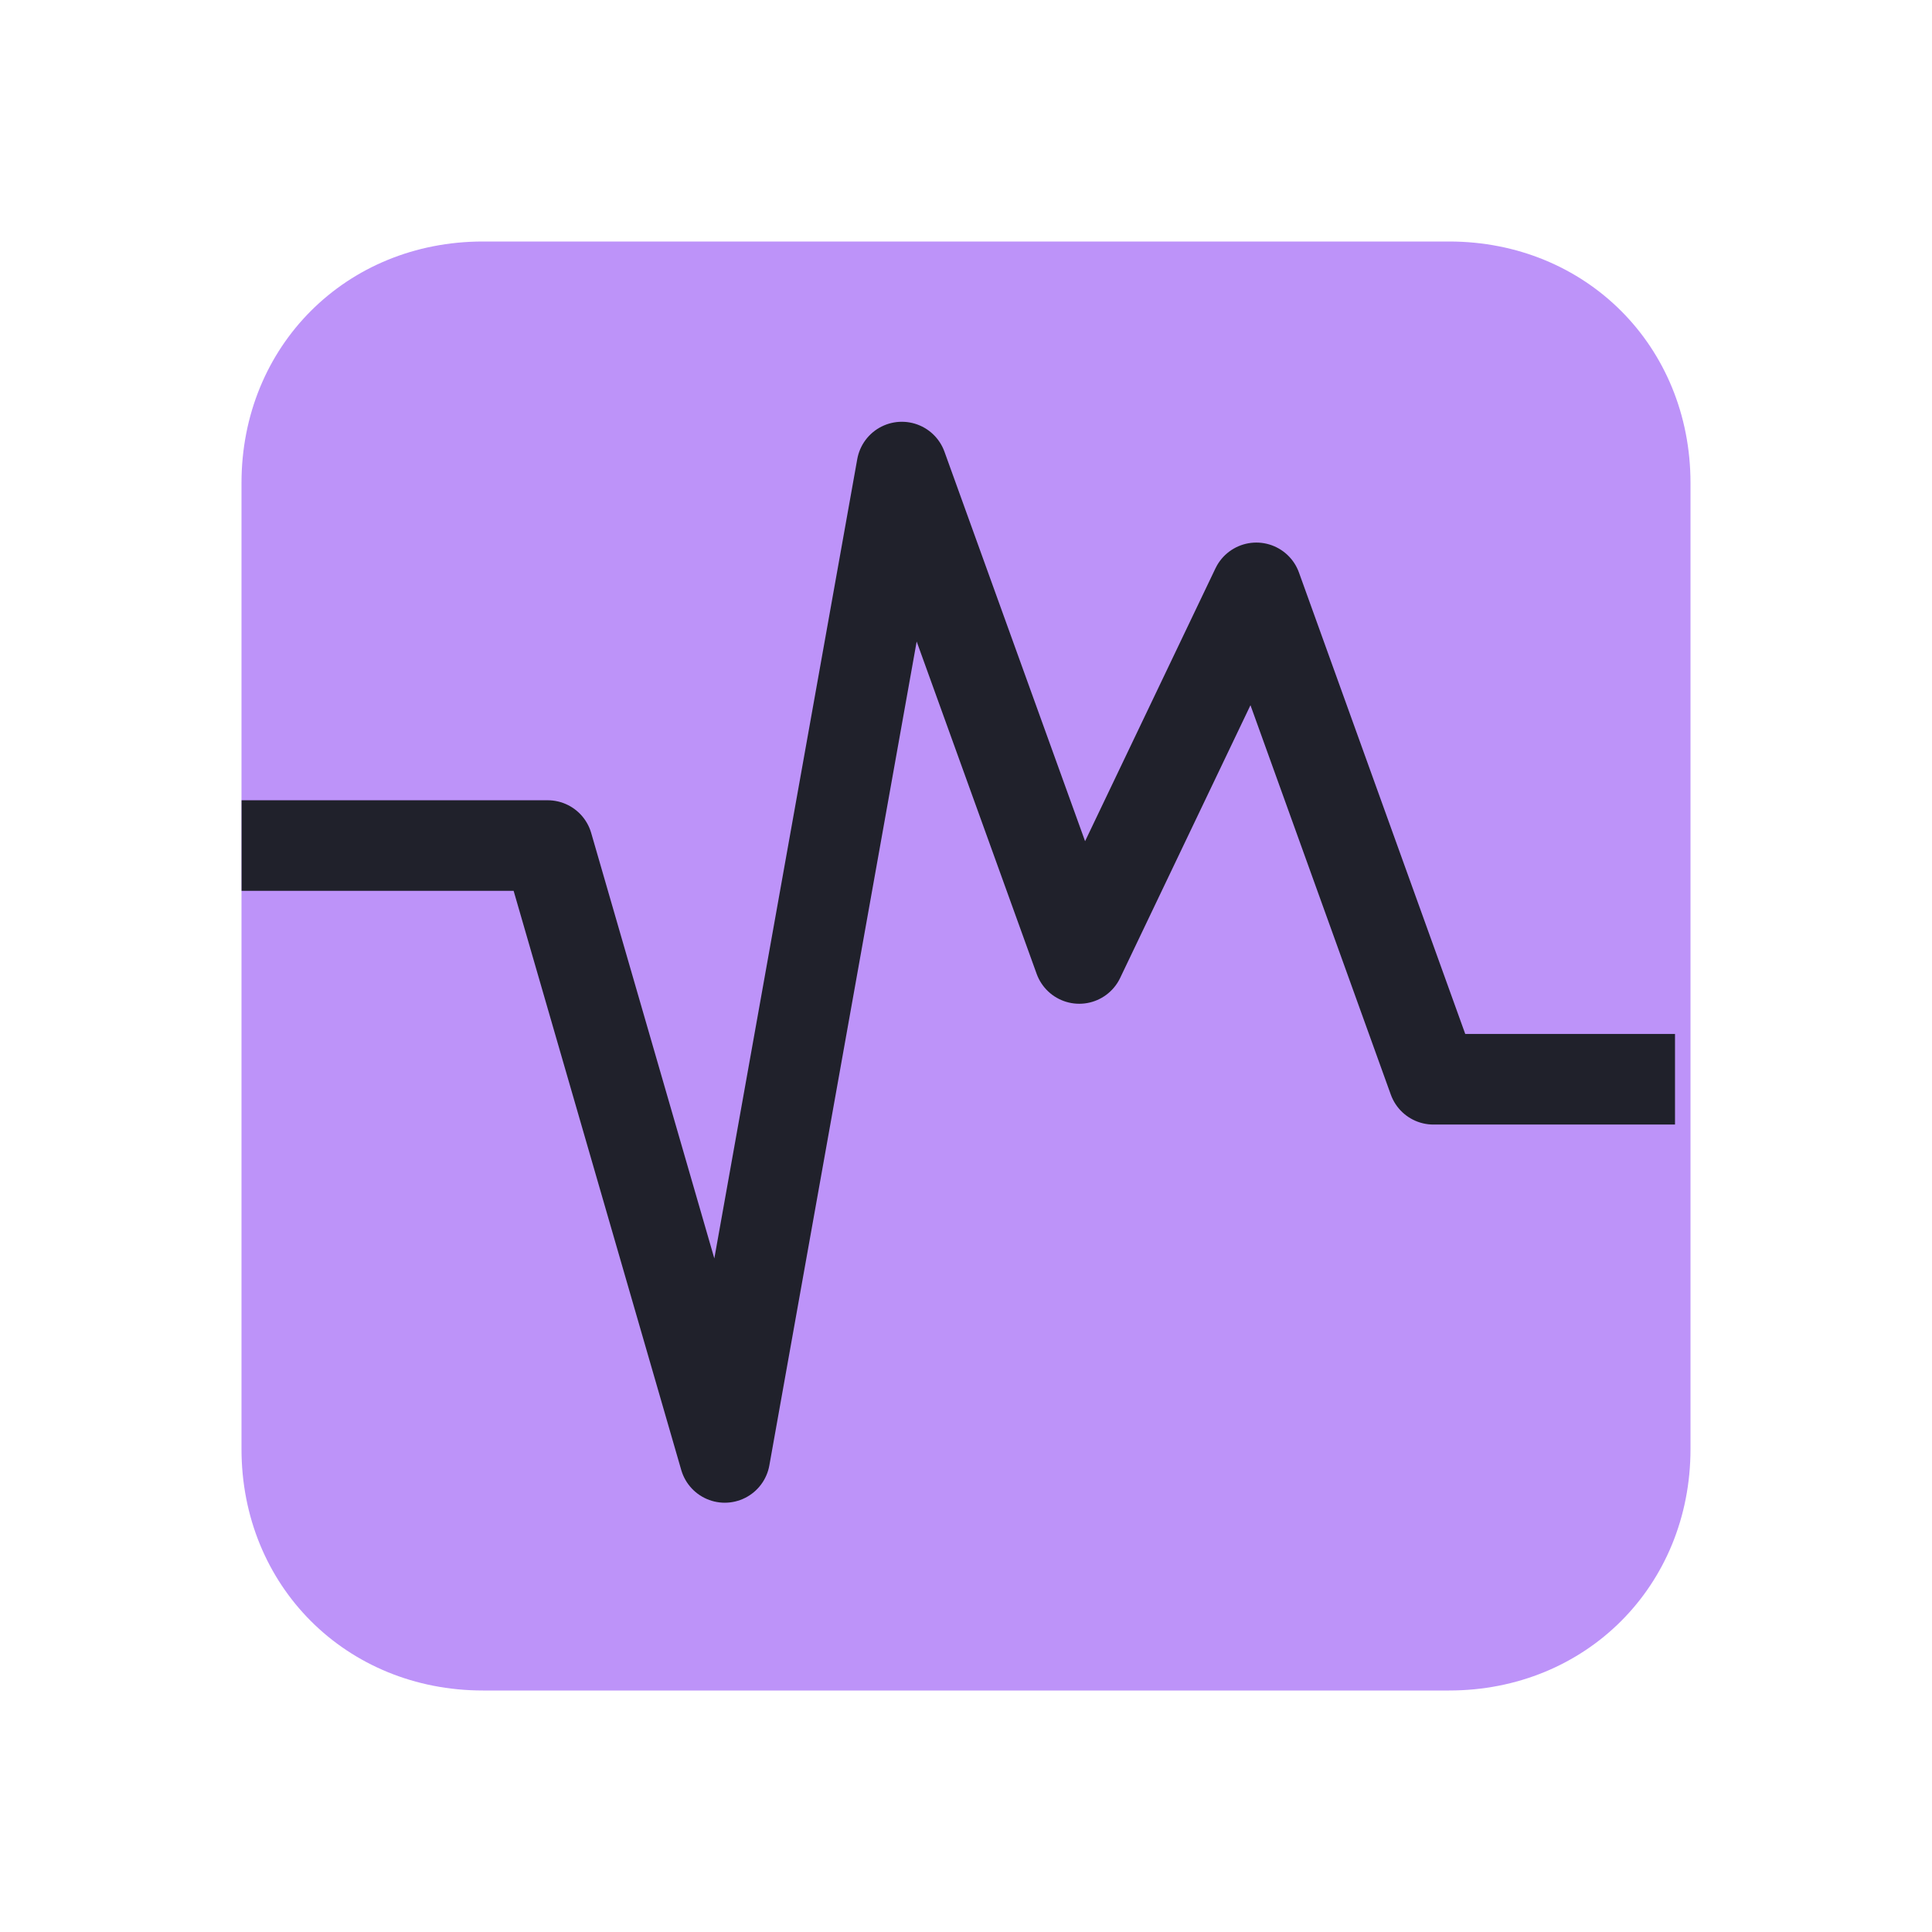 <?xml version="1.0" encoding="UTF-8" standalone="yes"?>
<svg xmlns="http://www.w3.org/2000/svg" xmlns:xlink="http://www.w3.org/1999/xlink" width="22" height="22" viewBox="0 0 22 22">
  <path fill-rule="nonzero" fill="#bd93f9" fill-opacity="1" d="M 5.5 2.75 L 16.5 2.75 C 18.059 2.75 19.25 3.941 19.25 5.5 L 19.25 16.5 C 19.25 18.059 18.059 19.25 16.5 19.25 L 5.5 19.25 C 3.941 19.25 2.75 18.059 2.75 16.5 L 2.75 5.5 C 2.75 3.941 3.941 2.75 5.5 2.75 Z M 5.5 2.75 "/>
  <path fill="none" stroke-width="1.125" stroke-linecap="butt" stroke-linejoin="round" stroke="#20212b" stroke-opacity="1" stroke-miterlimit="1.5" d="M 3 10.5 L 6.801 10.5 L 9 18.098 L 11.199 5.8 L 13.402 11.902 L 15.601 7.3 L 17.8 13.402 L 20.8 13.402 " transform="matrix(0.917, 0, 0, 0.917, 0, 0)"/>
</svg>